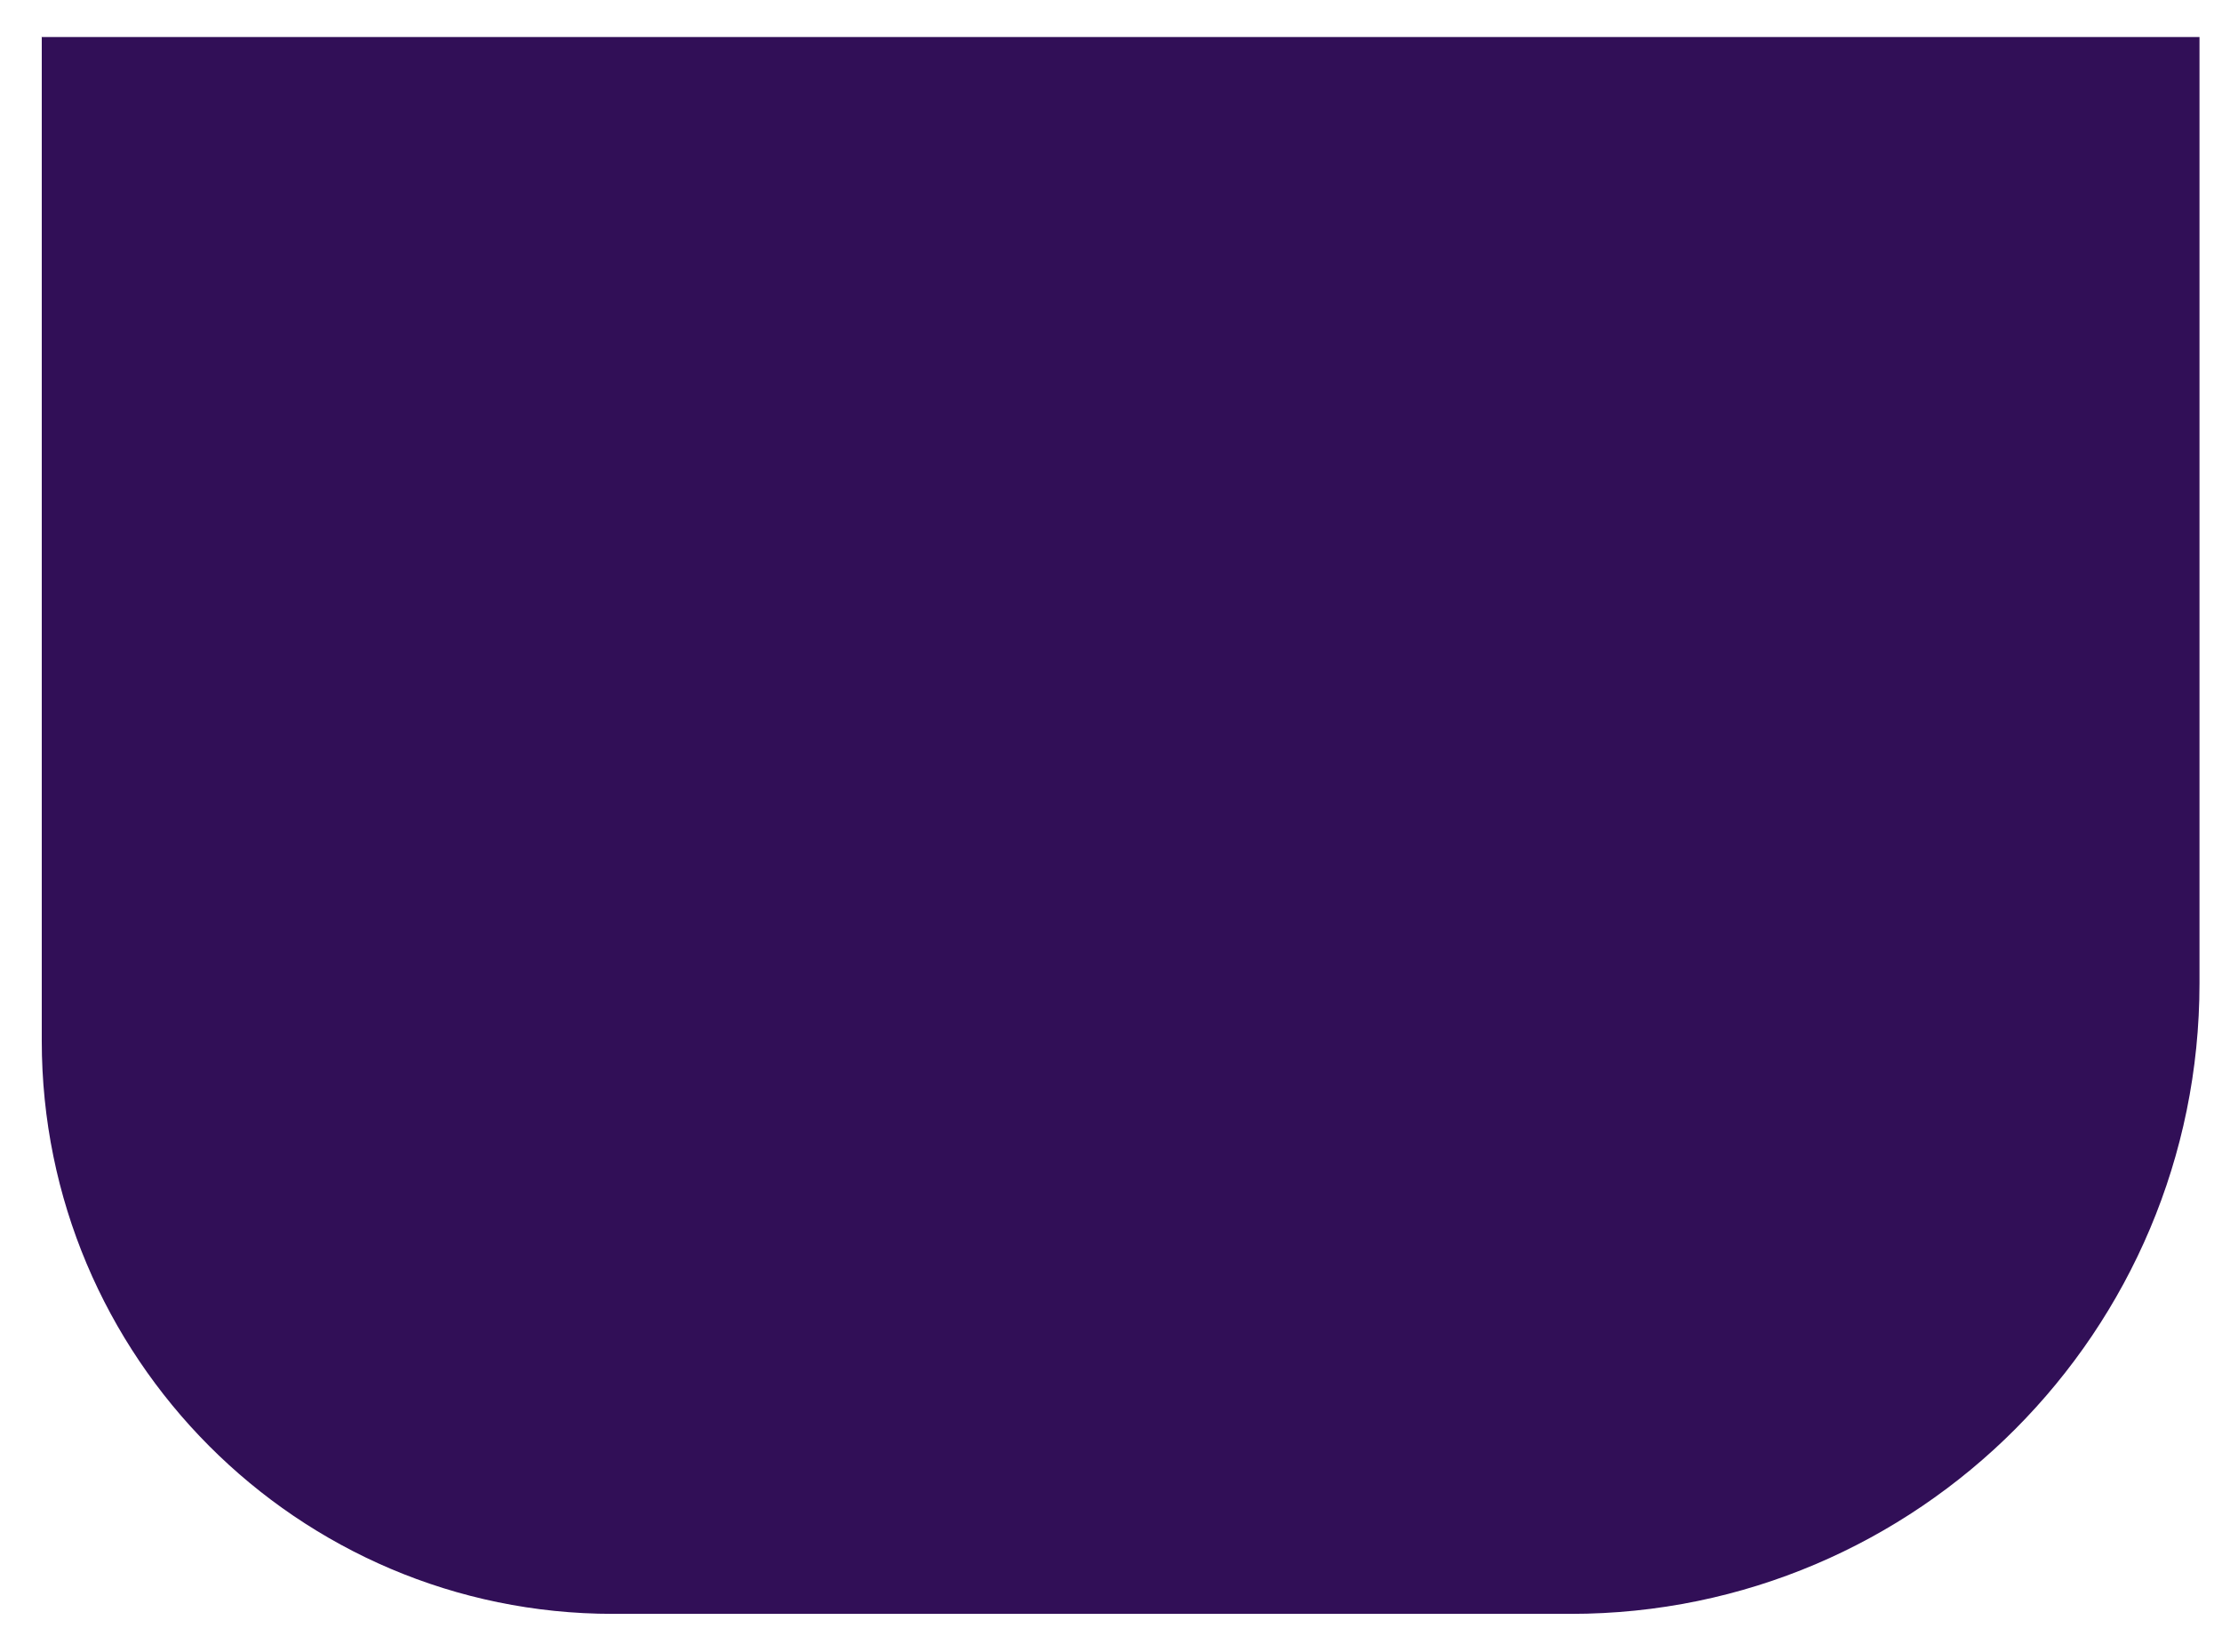 <?xml version="1.0" encoding="UTF-8" standalone="no"?><svg width='39' height='29' viewBox='0 0 39 29' fill='none' xmlns='http://www.w3.org/2000/svg'>
<path d='M0.727 0.65H38.605V17.262C38.605 23.37 33.66 28.331 27.572 28.331H10.758C5.222 28.331 0.733 23.821 0.733 18.272V0.656L0.727 0.65Z' fill='#310F57'/>
</svg>
